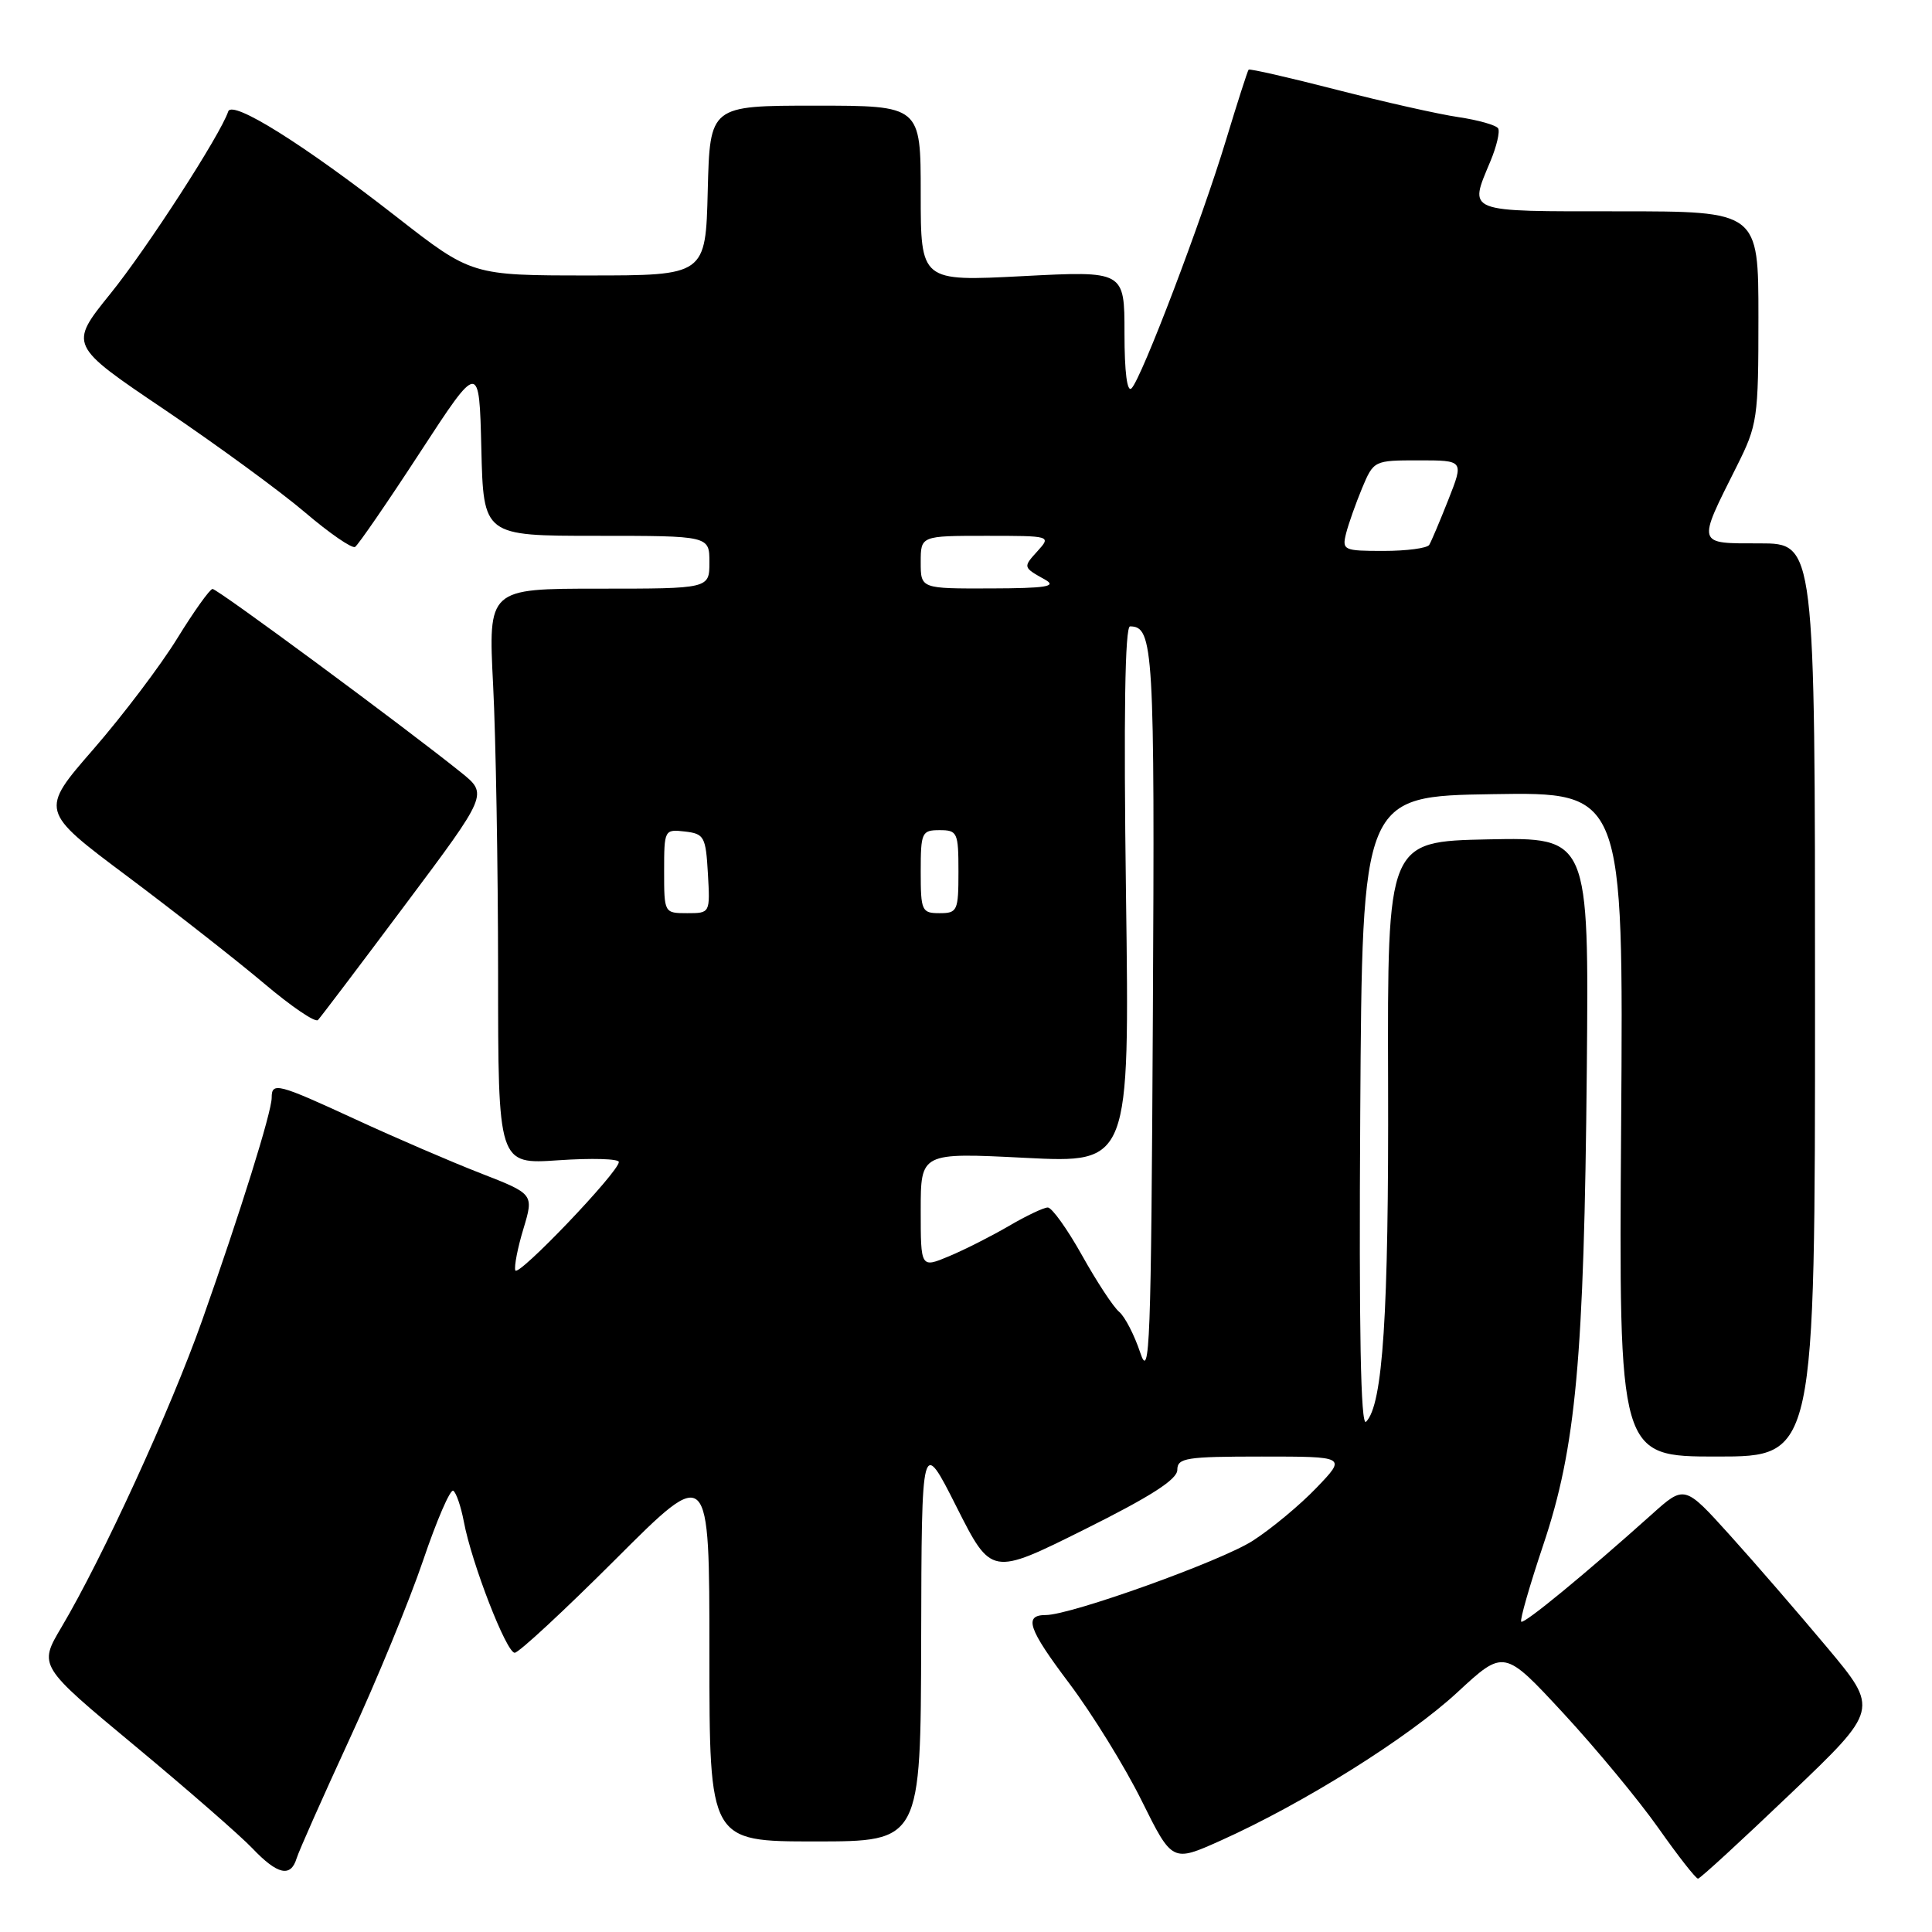 <?xml version="1.0" encoding="UTF-8" standalone="no"?>
<!DOCTYPE svg PUBLIC "-//W3C//DTD SVG 1.1//EN" "http://www.w3.org/Graphics/SVG/1.1/DTD/svg11.dtd" >
<svg xmlns="http://www.w3.org/2000/svg" xmlns:xlink="http://www.w3.org/1999/xlink" version="1.1" viewBox="0 0 256 256">
 <g >
 <path fill="currentColor"
d=" M 237.23 237.70 C 248.97 226.50 248.97 226.50 242.09 218.28 C 238.31 213.77 232.52 207.07 229.22 203.42 C 223.21 196.76 223.21 196.76 218.86 200.67 C 210.04 208.57 201.92 215.25 201.57 214.88 C 201.37 214.67 202.68 210.11 204.48 204.74 C 208.83 191.81 209.90 180.08 210.26 141.72 C 210.54 110.95 210.54 110.95 197.19 111.22 C 183.84 111.50 183.84 111.50 183.93 143.50 C 184.02 174.20 183.24 186.16 181.01 188.39 C 180.30 189.10 180.06 176.38 180.24 147.46 C 180.50 105.50 180.50 105.50 197.81 105.23 C 215.12 104.95 215.12 104.95 214.81 148.98 C 214.50 193.00 214.50 193.00 227.50 193.00 C 240.50 193.00 240.50 193.00 240.50 132.50 C 240.50 72.00 240.50 72.00 233.18 72.00 C 224.75 72.00 224.85 72.31 230.13 61.78 C 232.88 56.29 233.00 55.48 233.00 42.03 C 233.00 28.00 233.00 28.00 214.50 28.00 C 193.98 28.00 194.62 28.25 197.49 21.36 C 198.31 19.40 198.77 17.44 198.51 17.01 C 198.24 16.58 195.88 15.91 193.26 15.52 C 190.64 15.14 183.37 13.50 177.10 11.89 C 170.84 10.28 165.59 9.08 165.45 9.23 C 165.31 9.38 163.97 13.55 162.47 18.50 C 159.24 29.19 151.28 50.10 149.94 51.45 C 149.35 52.05 149.00 49.33 149.00 44.15 C 149.00 35.89 149.00 35.89 135.50 36.59 C 122.00 37.29 122.00 37.29 122.00 25.65 C 122.00 14.00 122.00 14.00 108.03 14.00 C 94.07 14.00 94.07 14.00 93.78 25.25 C 93.50 36.50 93.50 36.50 78.00 36.50 C 62.50 36.50 62.50 36.50 52.50 28.70 C 40.24 19.13 30.77 13.20 30.24 14.77 C 29.21 17.86 19.46 32.95 14.61 38.94 C 9.13 45.73 9.13 45.73 21.82 54.29 C 28.79 59.00 37.16 65.12 40.41 67.89 C 43.66 70.66 46.65 72.72 47.05 72.47 C 47.45 72.22 51.32 66.60 55.64 59.97 C 63.50 47.92 63.50 47.92 63.78 59.46 C 64.06 71.00 64.06 71.00 79.03 71.00 C 94.00 71.00 94.00 71.00 94.00 74.50 C 94.00 78.00 94.00 78.00 79.35 78.00 C 64.69 78.00 64.69 78.00 65.34 90.75 C 65.70 97.76 65.99 114.93 66.00 128.89 C 66.00 154.29 66.00 154.29 74.00 153.74 C 78.40 153.44 82.00 153.54 82.00 153.97 C 82.00 155.29 68.60 169.31 68.28 168.33 C 68.11 167.83 68.59 165.34 69.36 162.81 C 70.74 158.21 70.74 158.21 63.62 155.44 C 59.70 153.91 52.28 150.71 47.13 148.33 C 36.77 143.55 36.00 143.35 36.00 145.45 C 36.00 147.35 31.85 160.64 26.77 175.00 C 22.61 186.75 13.59 206.43 8.14 215.62 C 5.11 220.73 5.11 220.73 17.81 231.28 C 24.79 237.08 31.82 243.21 33.44 244.91 C 36.76 248.40 38.52 248.81 39.30 246.25 C 39.59 245.29 42.75 238.18 46.31 230.45 C 49.88 222.73 54.27 212.06 56.07 206.75 C 57.87 201.44 59.66 197.29 60.06 197.53 C 60.45 197.78 61.08 199.62 61.46 201.62 C 62.49 207.13 67.10 219.00 68.20 219.00 C 68.74 219.00 74.76 213.41 81.59 206.59 C 94.00 194.18 94.00 194.18 94.00 219.09 C 94.00 244.00 94.00 244.00 108.00 244.00 C 122.00 244.00 122.00 244.00 122.06 217.25 C 122.12 190.50 122.12 190.50 126.74 199.66 C 131.36 208.81 131.36 208.81 143.68 202.67 C 152.48 198.29 156.00 196.03 156.00 194.77 C 156.00 193.18 157.16 193.00 167.20 193.00 C 178.41 193.00 178.41 193.00 174.45 197.13 C 172.28 199.40 168.48 202.56 166.01 204.15 C 161.86 206.84 141.90 214.00 138.58 214.00 C 135.61 214.00 136.23 215.82 141.67 223.04 C 144.73 227.11 149.06 234.12 151.28 238.61 C 155.33 246.77 155.33 246.77 161.78 243.87 C 172.72 238.96 186.58 230.28 193.09 224.26 C 199.29 218.52 199.29 218.52 207.15 227.01 C 211.47 231.68 217.14 238.53 219.75 242.23 C 222.36 245.94 224.72 248.95 225.00 248.93 C 225.28 248.92 230.78 243.86 237.23 237.70 Z  M 53.71 119.86 C 64.66 105.23 64.66 105.23 61.10 102.36 C 53.56 96.30 28.79 78.00 28.16 78.04 C 27.80 78.06 25.70 81.00 23.50 84.57 C 21.30 88.15 16.30 94.76 12.39 99.26 C 5.27 107.44 5.27 107.44 16.89 116.13 C 23.27 120.91 31.42 127.30 35.00 130.32 C 38.58 133.35 41.78 135.53 42.13 135.16 C 42.48 134.80 47.69 127.91 53.71 119.86 Z  M 151.09 179.24 C 150.31 176.89 149.05 174.46 148.30 173.83 C 147.54 173.21 145.33 169.84 143.38 166.35 C 141.43 162.86 139.38 160.00 138.84 160.00 C 138.30 160.00 135.98 161.10 133.68 162.45 C 131.38 163.79 127.81 165.60 125.75 166.46 C 122.00 168.03 122.00 168.03 122.00 160.37 C 122.00 152.72 122.00 152.72 135.84 153.42 C 149.68 154.12 149.68 154.12 149.20 118.56 C 148.88 94.86 149.06 83.00 149.74 83.00 C 152.85 83.00 153.02 85.95 152.76 134.61 C 152.53 178.32 152.35 183.05 151.09 179.24 Z  M 88.00 115.43 C 88.00 109.95 88.04 109.87 90.75 110.18 C 93.31 110.48 93.52 110.85 93.80 115.75 C 94.10 121.00 94.10 121.00 91.05 121.00 C 88.01 121.00 88.00 120.97 88.00 115.43 Z  M 122.00 115.50 C 122.00 110.30 122.14 110.00 124.50 110.00 C 126.86 110.00 127.00 110.30 127.00 115.50 C 127.00 120.70 126.86 121.00 124.50 121.00 C 122.14 121.00 122.00 120.70 122.00 115.50 Z  M 122.00 74.50 C 122.00 71.00 122.00 71.00 130.65 71.00 C 139.26 71.00 139.30 71.01 137.49 73.01 C 135.53 75.17 135.53 75.16 138.50 76.82 C 140.09 77.71 138.60 77.95 131.25 77.97 C 122.00 78.00 122.00 78.00 122.00 74.50 Z  M 178.36 70.69 C 178.68 69.42 179.64 66.72 180.48 64.69 C 182.02 61.02 182.06 61.00 188.00 61.00 C 193.97 61.00 193.97 61.00 191.92 66.20 C 190.79 69.06 189.65 71.76 189.38 72.20 C 189.10 72.64 186.38 73.00 183.33 73.00 C 178.04 73.00 177.81 72.90 178.36 70.69 Z "/>
</g>
</svg>